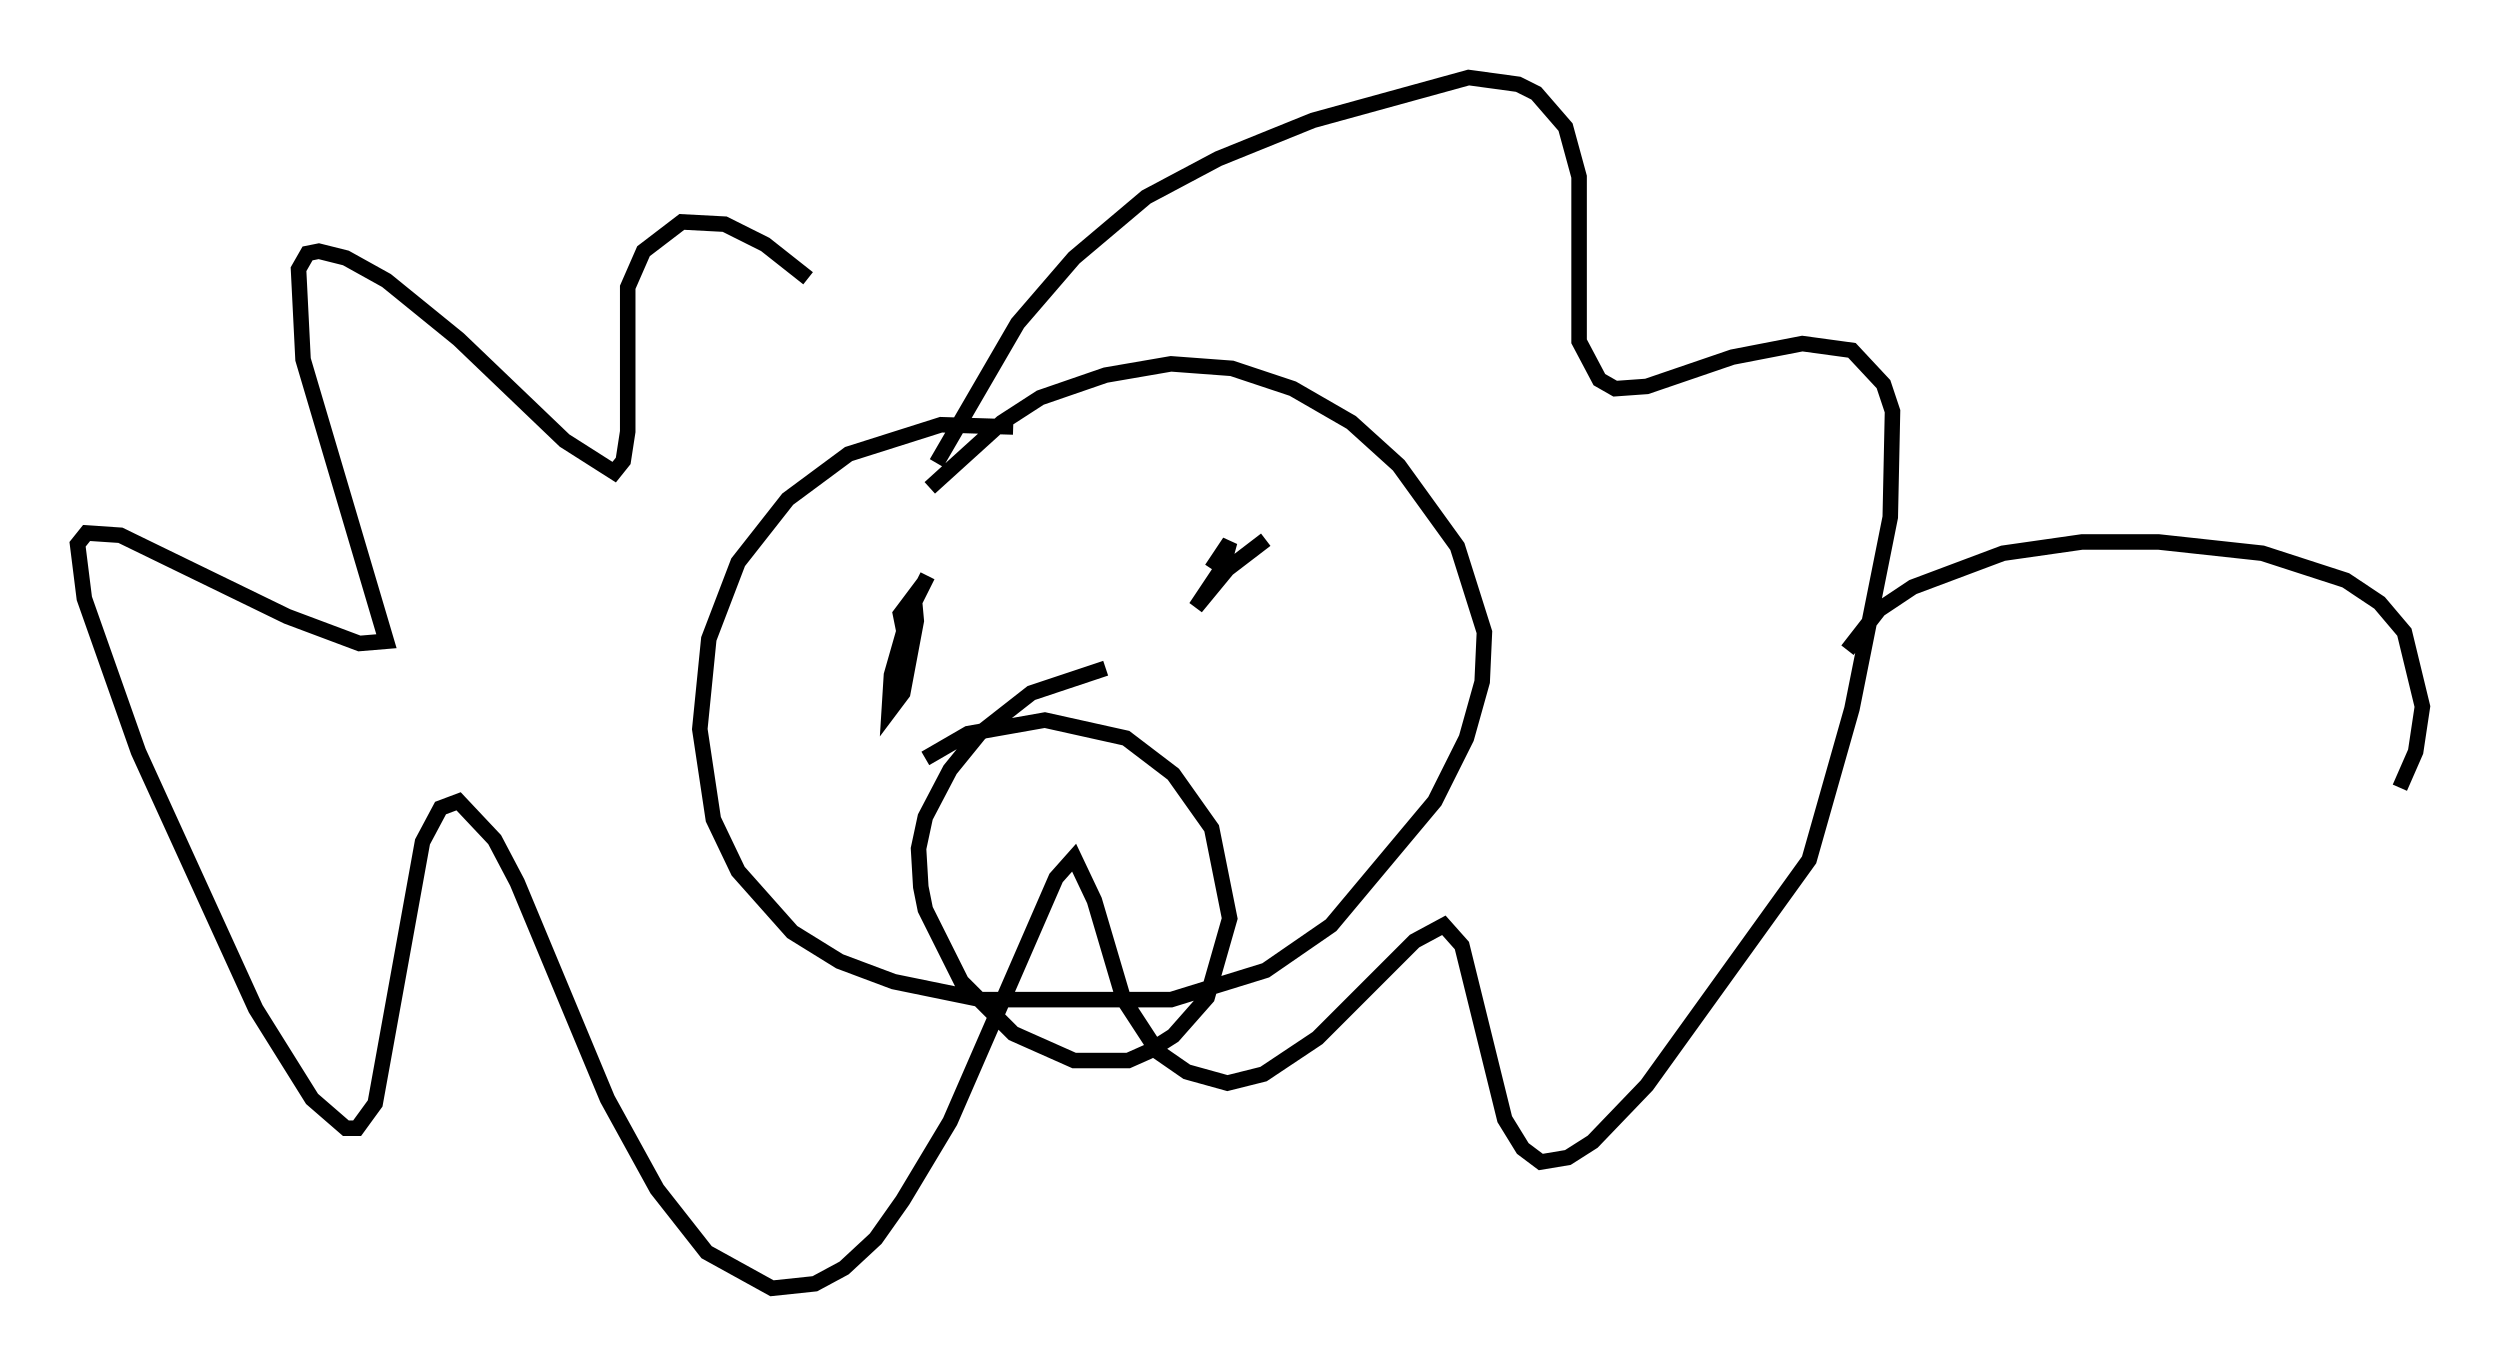 <?xml version="1.0" encoding="utf-8" ?>
<svg baseProfile="full" height="88" version="1.1" width="161.061" xmlns="http://www.w3.org/2000/svg" xmlns:ev="http://www.w3.org/2001/xml-events" xmlns:xlink="http://www.w3.org/1999/xlink"><defs /><rect fill="white" height="88" width="161.061" x="0" y="0" /><path d="M60.776, 26.788 m-8.715, -8.86 l-2.76, -2.179 -2.615, -1.307 l-2.76, -0.145 -2.469, 1.888 l-1.017, 2.324 0.0, 9.296 l-0.291, 1.888 -0.581, 0.726 l-3.196, -2.034 -6.827, -6.536 l-4.648, -3.777 -2.615, -1.453 l-1.743, -0.436 -0.726, 0.145 l-0.581, 1.017 0.291, 5.81 l5.374, 18.156 -1.743, 0.145 l-4.648, -1.743 -10.749, -5.229 l-2.179, -0.145 -0.581, 0.726 l0.436, 3.486 3.486, 9.877 l7.553, 16.559 3.631, 5.81 l2.179, 1.888 0.726, 0.0 l1.162, -1.598 3.05, -16.849 l1.162, -2.179 1.162, -0.436 l2.324, 2.469 1.453, 2.76 l5.81, 13.944 3.196, 5.81 l3.196, 4.067 4.212, 2.324 l2.76, -0.291 1.888, -1.017 l2.034, -1.888 1.743, -2.469 l3.05, -5.084 6.827, -15.687 l1.162, -1.307 1.307, 2.76 l1.888, 6.391 2.179, 3.341 l1.888, 1.307 2.615, 0.726 l2.324, -0.581 3.486, -2.324 l6.246, -6.246 1.888, -1.017 l1.162, 1.307 2.76, 11.184 l1.162, 1.888 1.162, 0.872 l1.743, -0.291 1.598, -1.017 l3.486, -3.631 10.458, -14.525 l2.76, -9.732 2.469, -12.346 l0.145, -6.827 -0.581, -1.743 l-2.034, -2.179 -3.196, -0.436 l-4.503, 0.872 -5.52, 1.888 l-2.034, 0.145 -1.017, -0.581 l-1.307, -2.469 0.0, -10.603 l-0.872, -3.196 -1.888, -2.179 l-1.162, -0.581 -3.196, -0.436 l-10.022, 2.76 -6.101, 2.469 l-4.648, 2.469 -4.648, 3.922 l-3.631, 4.212 -5.229, 9.006 m4.939, -2.324 l-4.648, -0.145 -5.955, 1.888 l-3.922, 2.905 -3.196, 4.067 l-1.888, 4.939 -0.581, 5.81 l0.872, 5.81 1.598, 3.341 l3.486, 3.922 3.05, 1.888 l3.486, 1.307 5.665, 1.162 l12.201, 0.0 6.101, -1.888 l4.212, -2.905 6.682, -7.989 l2.034, -4.067 1.017, -3.631 l0.145, -3.196 -1.743, -5.52 l-3.777, -5.229 -3.05, -2.76 l-3.777, -2.179 -3.922, -1.307 l-3.922, -0.291 -4.212, 0.726 l-4.212, 1.453 -2.469, 1.598 l-4.648, 4.212 m-0.145, 5.665 l-1.162, 2.324 -1.162, 4.067 l-0.145, 2.324 0.872, -1.162 l0.872, -4.648 -0.145, -1.598 l-0.872, 1.162 0.291, 1.453 m23.24, -6.246 l-2.469, 1.888 -2.034, 2.469 l1.743, -2.615 0.436, -1.598 l-1.162, 1.743 m-6.827, 6.391 l-4.793, 1.598 -3.341, 2.615 l-1.888, 2.324 -1.598, 3.05 l-0.436, 2.034 0.145, 2.469 l0.291, 1.453 2.324, 4.648 l3.341, 3.341 3.922, 1.743 l3.486, 0.0 1.307, -0.581 l1.598, -1.017 2.179, -2.469 l1.453, -5.084 -1.162, -5.81 l-2.469, -3.486 -3.05, -2.324 l-5.229, -1.162 -4.939, 0.872 l-2.76, 1.598 m59.408, -6.972 l2.034, -2.615 2.179, -1.453 l5.81, -2.179 5.084, -0.726 l4.939, 0.0 6.682, 0.726 l5.374, 1.743 2.179, 1.453 l1.598, 1.888 1.162, 4.793 l-0.436, 2.905 -1.017, 2.324 " fill="none" stroke="black" stroke-width="1" /></svg>